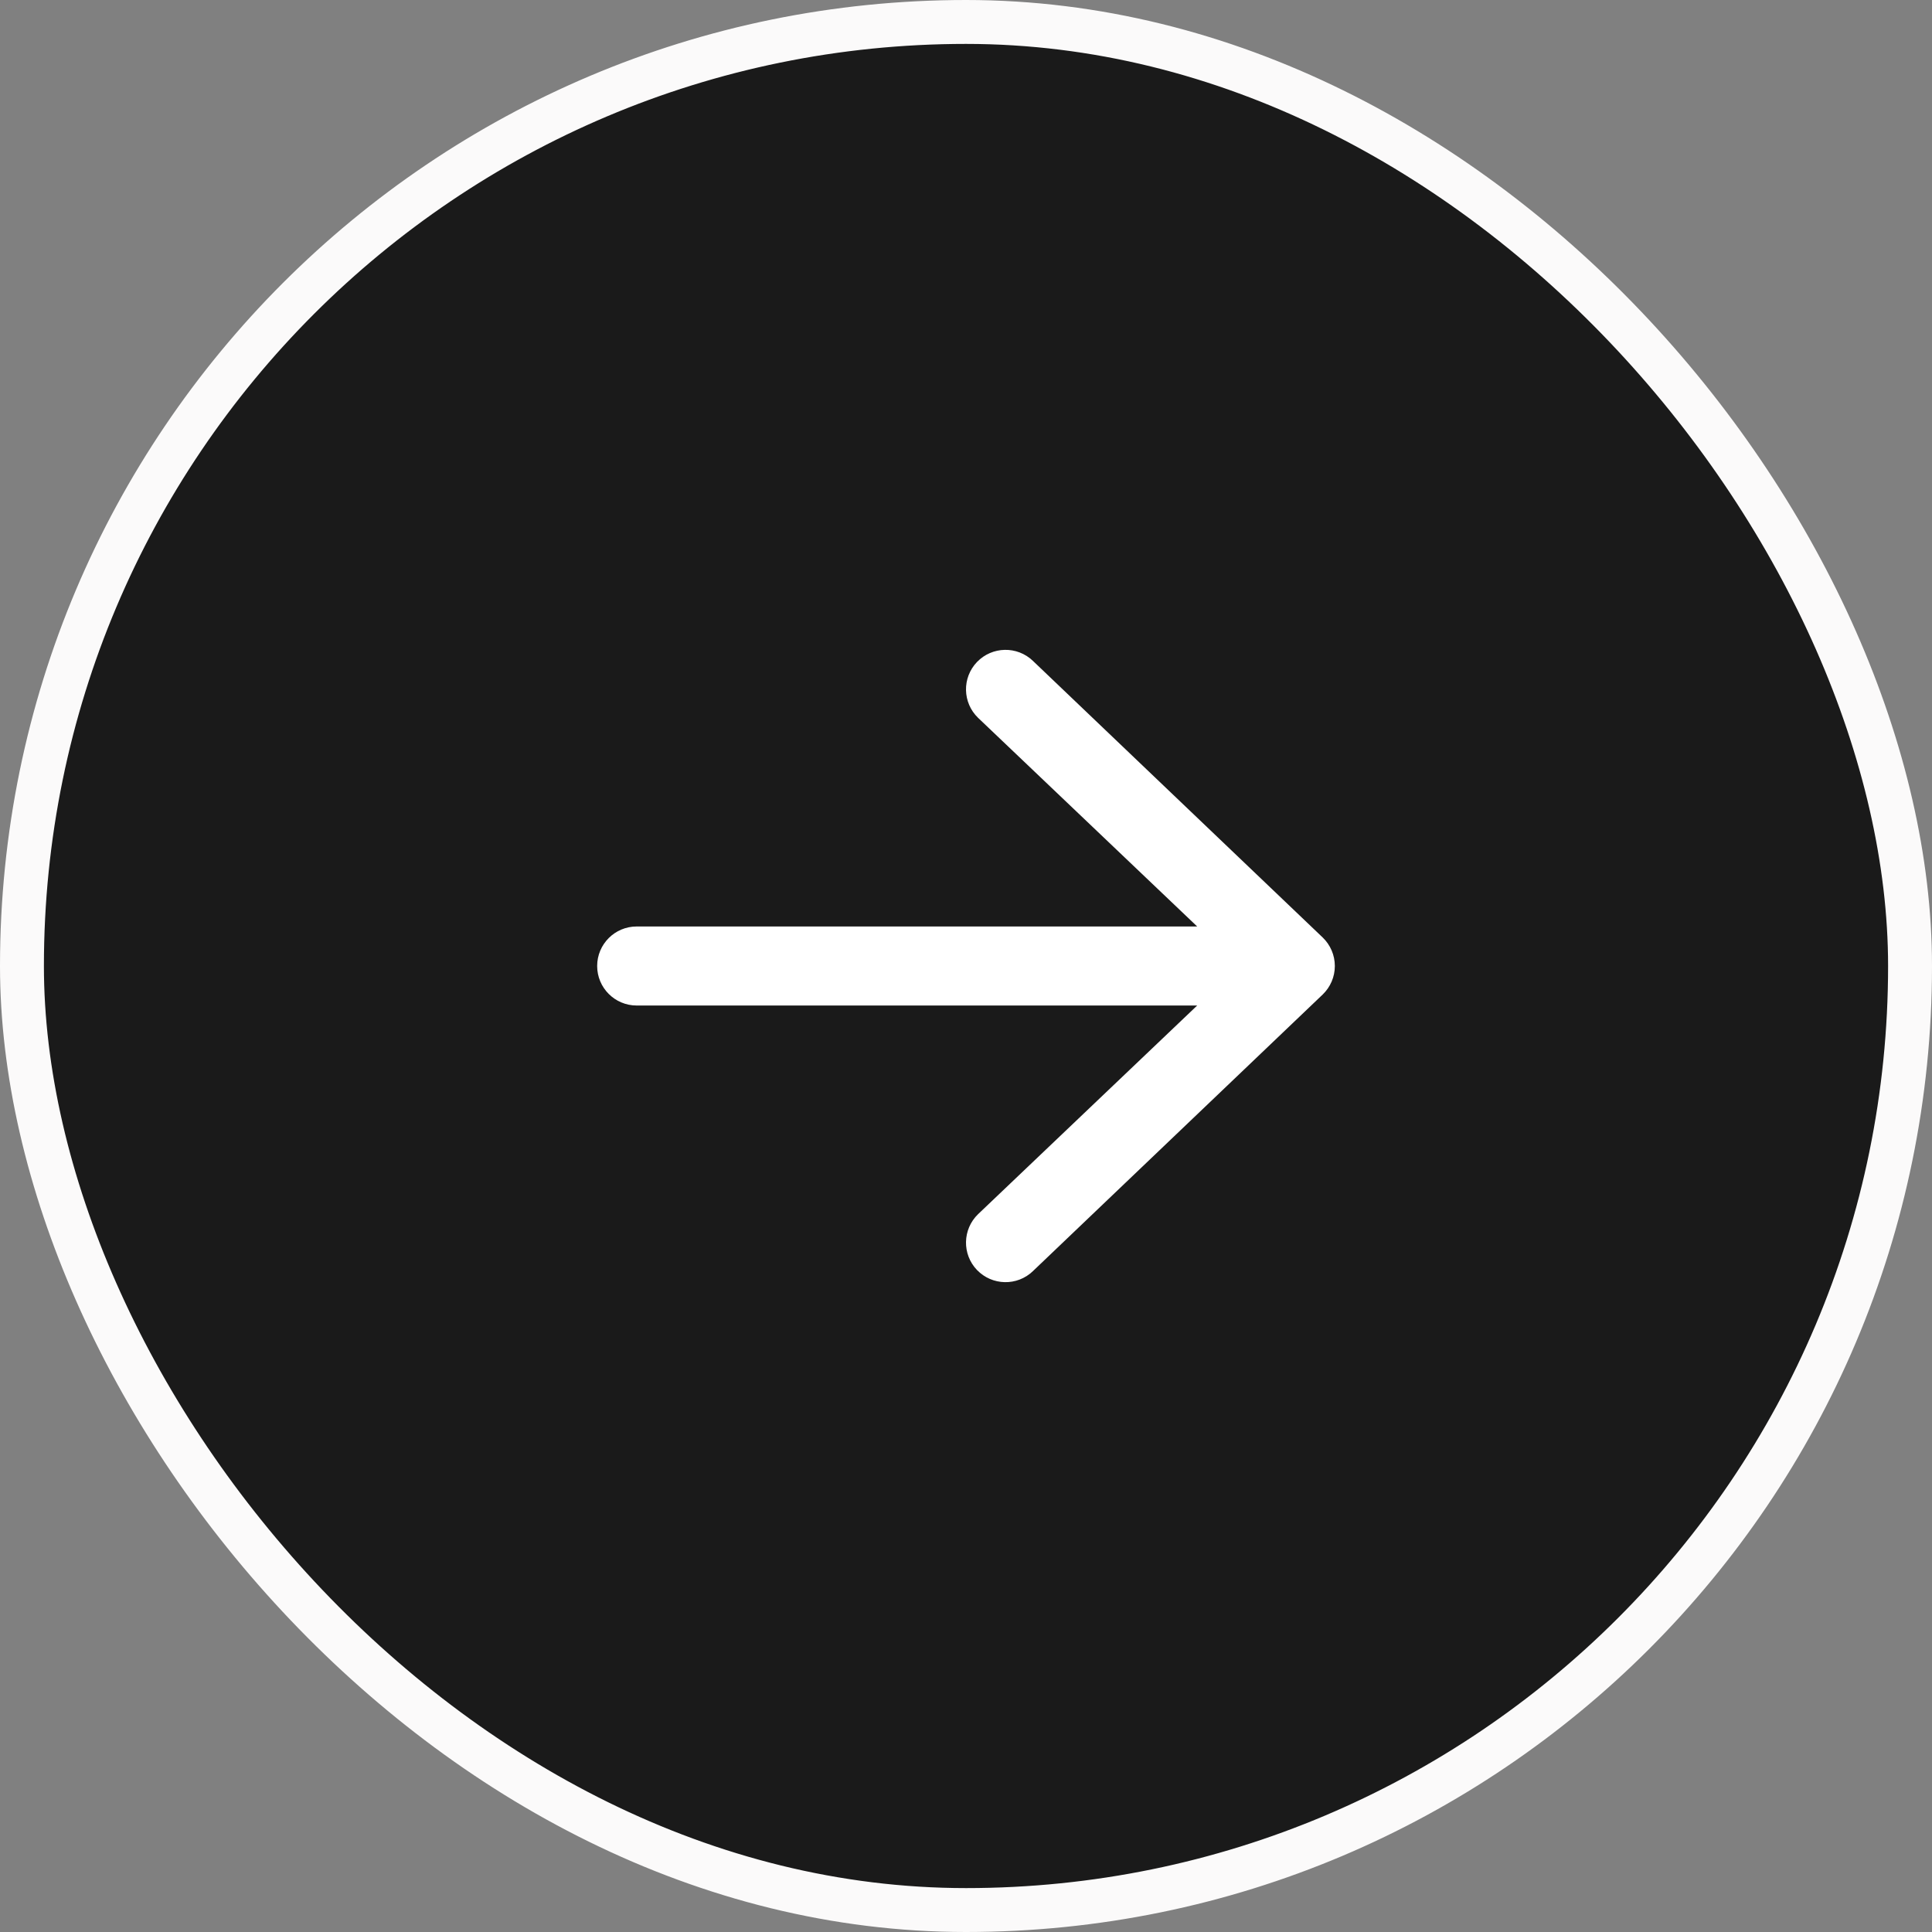 <svg width="44" height="44" viewBox="0 0 44 44" fill="none" xmlns="http://www.w3.org/2000/svg">
<rect x="0" y="0" width="44" height="44" fill="#808080" stroke="none"/>
<rect x="0.5" y="0.5" width="43" height="43" rx="21.5" fill="#1A1A1A"/>
<rect x="0.5" y="0.5" width="43" height="43" rx="21.5" stroke="#FBFAFA"/>
<path fill-rule="evenodd" clip-rule="evenodd" d="M13.6 22C13.6 21.503 14.003 21.1 14.5 21.1L27.265 21.1L22.276 16.349C21.918 16.004 21.907 15.435 22.251 15.076C22.596 14.718 23.166 14.707 23.524 15.051L30.124 21.351C30.3 21.521 30.4 21.755 30.4 22C30.4 22.245 30.3 22.479 30.124 22.649L23.524 28.949C23.166 29.294 22.596 29.282 22.251 28.924C21.907 28.566 21.918 27.996 22.276 27.651L27.265 22.9L14.5 22.9C14.003 22.9 13.6 22.497 13.6 22Z" fill="white"/>
</svg>

